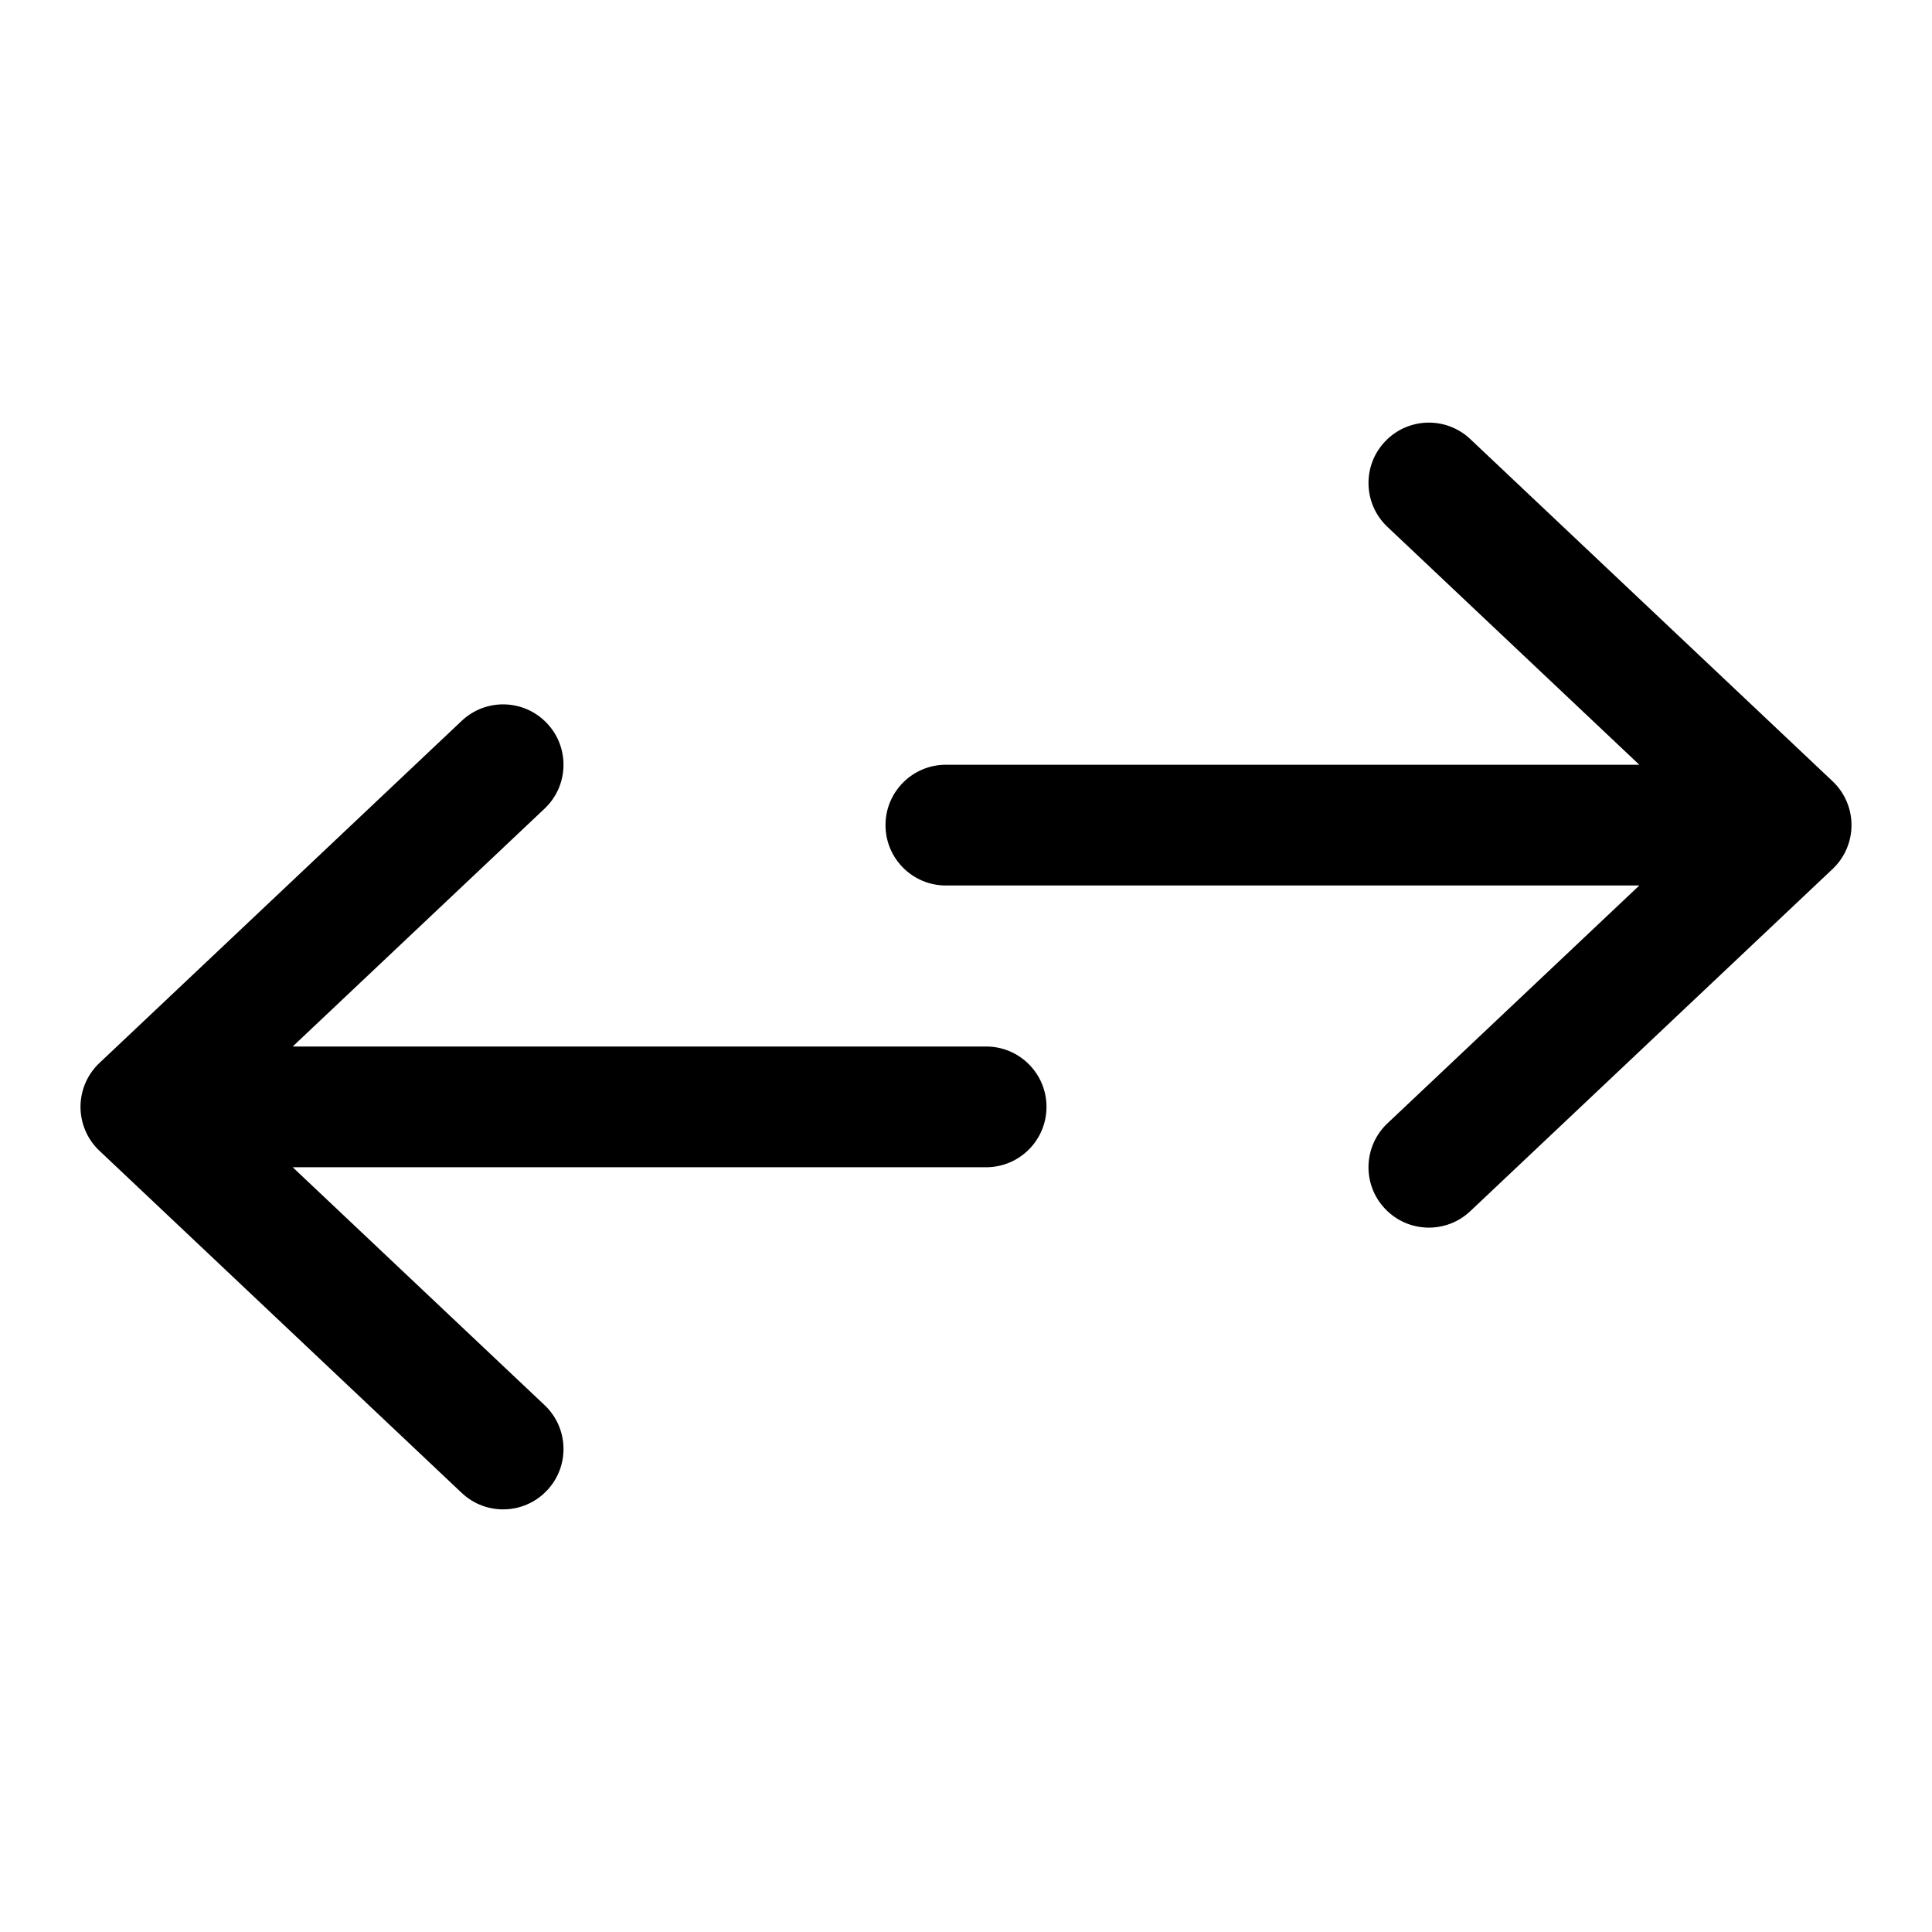 <svg viewBox="0 0 24 24" width="24" height="24" fill="currentColor" xmlns="http://www.w3.org/2000/svg">
 <g transform="translate(1, 5.25)">
  <path d="M17.265 0.205C16.964 -0.08 16.489 -0.066 16.205 0.235C15.92 0.536 15.934 1.011 16.235 1.295L19.364 4.25L10.75 4.25C10.336 4.25 10 4.586 10 5C10 5.414 10.336 5.75 10.75 5.75L19.364 5.75L16.235 8.705C15.934 8.989 15.92 9.464 16.205 9.765C16.489 10.066 16.964 10.08 17.265 9.795L21.765 5.545C21.915 5.404 22 5.206 22 5C22 4.794 21.915 4.596 21.765 4.455L17.265 0.205Z" fill-rule="NONZERO"></path>
  <path d="M2.636 7.75L5.765 4.795C6.066 4.511 6.08 4.036 5.795 3.735C5.511 3.434 5.036 3.42 4.735 3.705L0.235 7.955C0.085 8.096 0 8.294 0 8.5C0 8.706 0.085 8.904 0.235 9.045L4.735 13.295C5.036 13.58 5.511 13.566 5.795 13.265C6.08 12.964 6.066 12.489 5.765 12.205L2.636 9.25L11.25 9.25C11.664 9.25 12 8.914 12 8.5C12 8.086 11.664 7.75 11.25 7.75L2.636 7.75Z" fill-rule="NONZERO"></path>
 </g>
</svg>